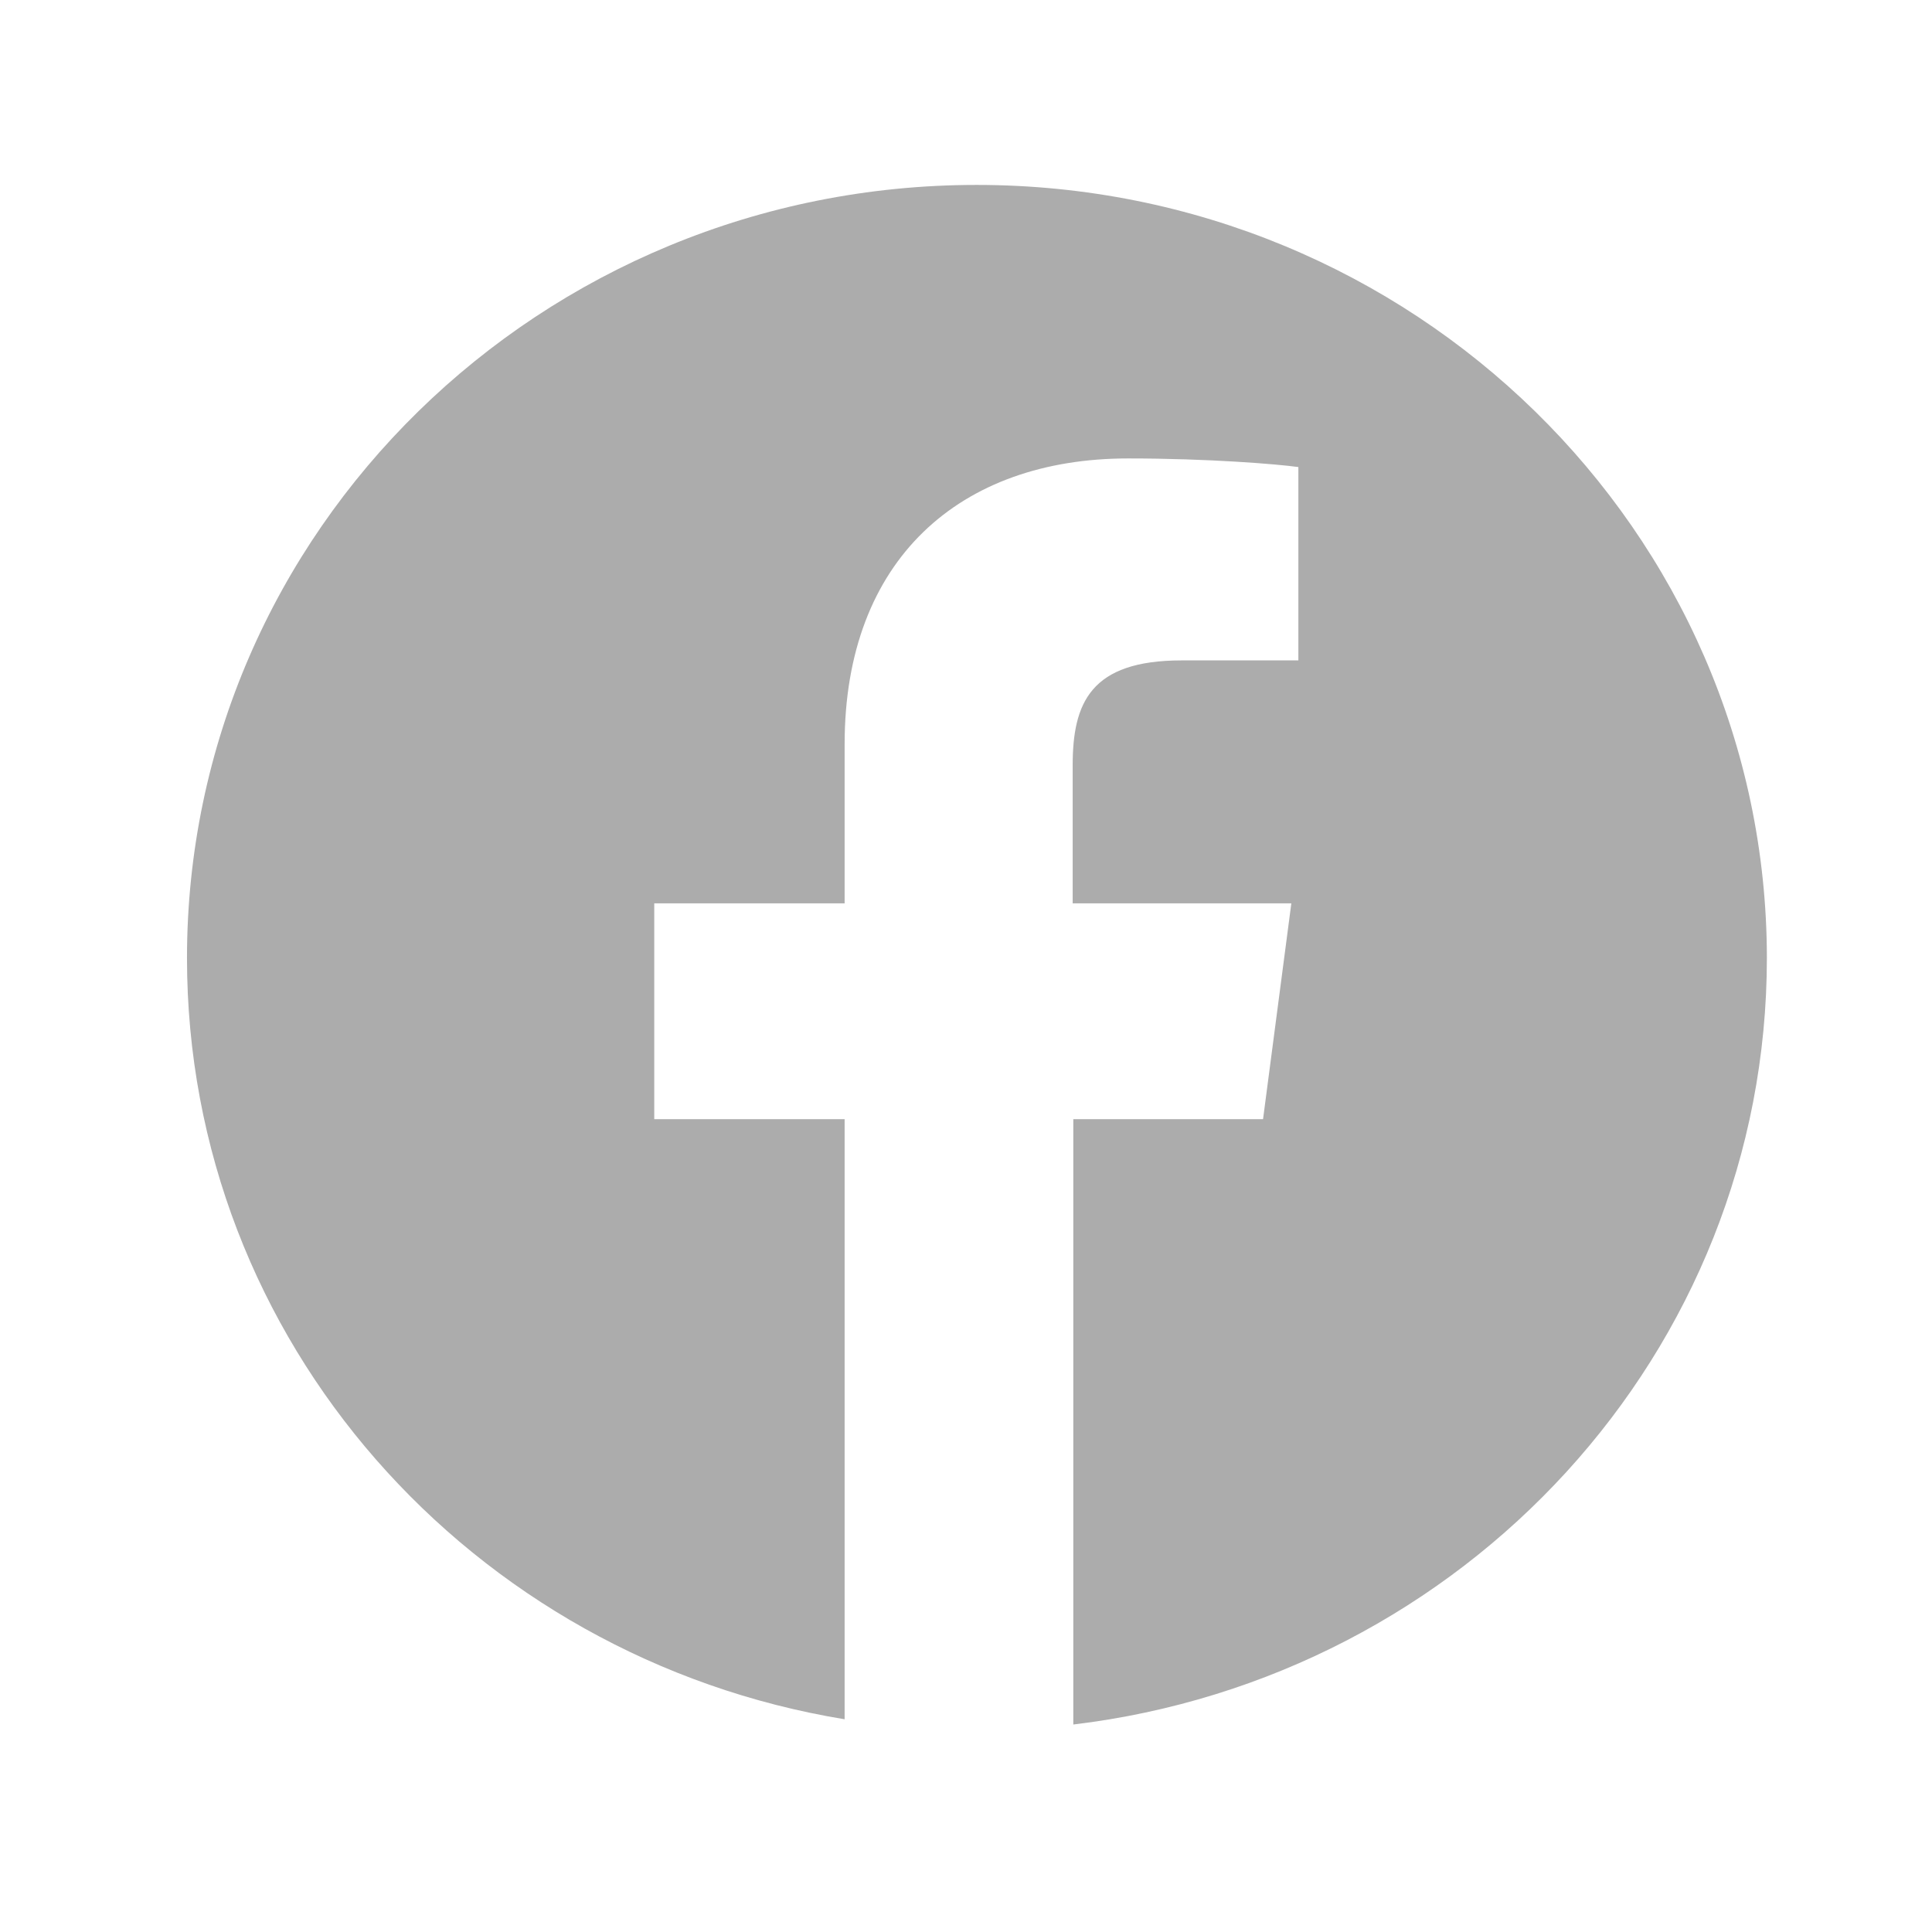 <svg width="28" height="28" viewBox="0 0 28 28" fill="none" xmlns="http://www.w3.org/2000/svg">
<path d="M14.154 2.68C7.834 2.68 2.71 7.698 2.71 13.886C2.71 19.439 6.835 24.031 12.241 24.917V16.22H9.482V13.092H12.241V10.784C12.241 8.107 13.915 6.644 16.349 6.644C17.519 6.644 18.518 6.727 18.817 6.769V9.571H17.126C15.802 9.571 15.546 10.19 15.546 11.093V13.092H18.715L18.305 16.22H15.555V24.993C21.217 24.315 25.607 19.607 25.607 13.878C25.598 7.698 20.474 2.68 14.154 2.68Z" fill="#ACACAC"/>
</svg>
